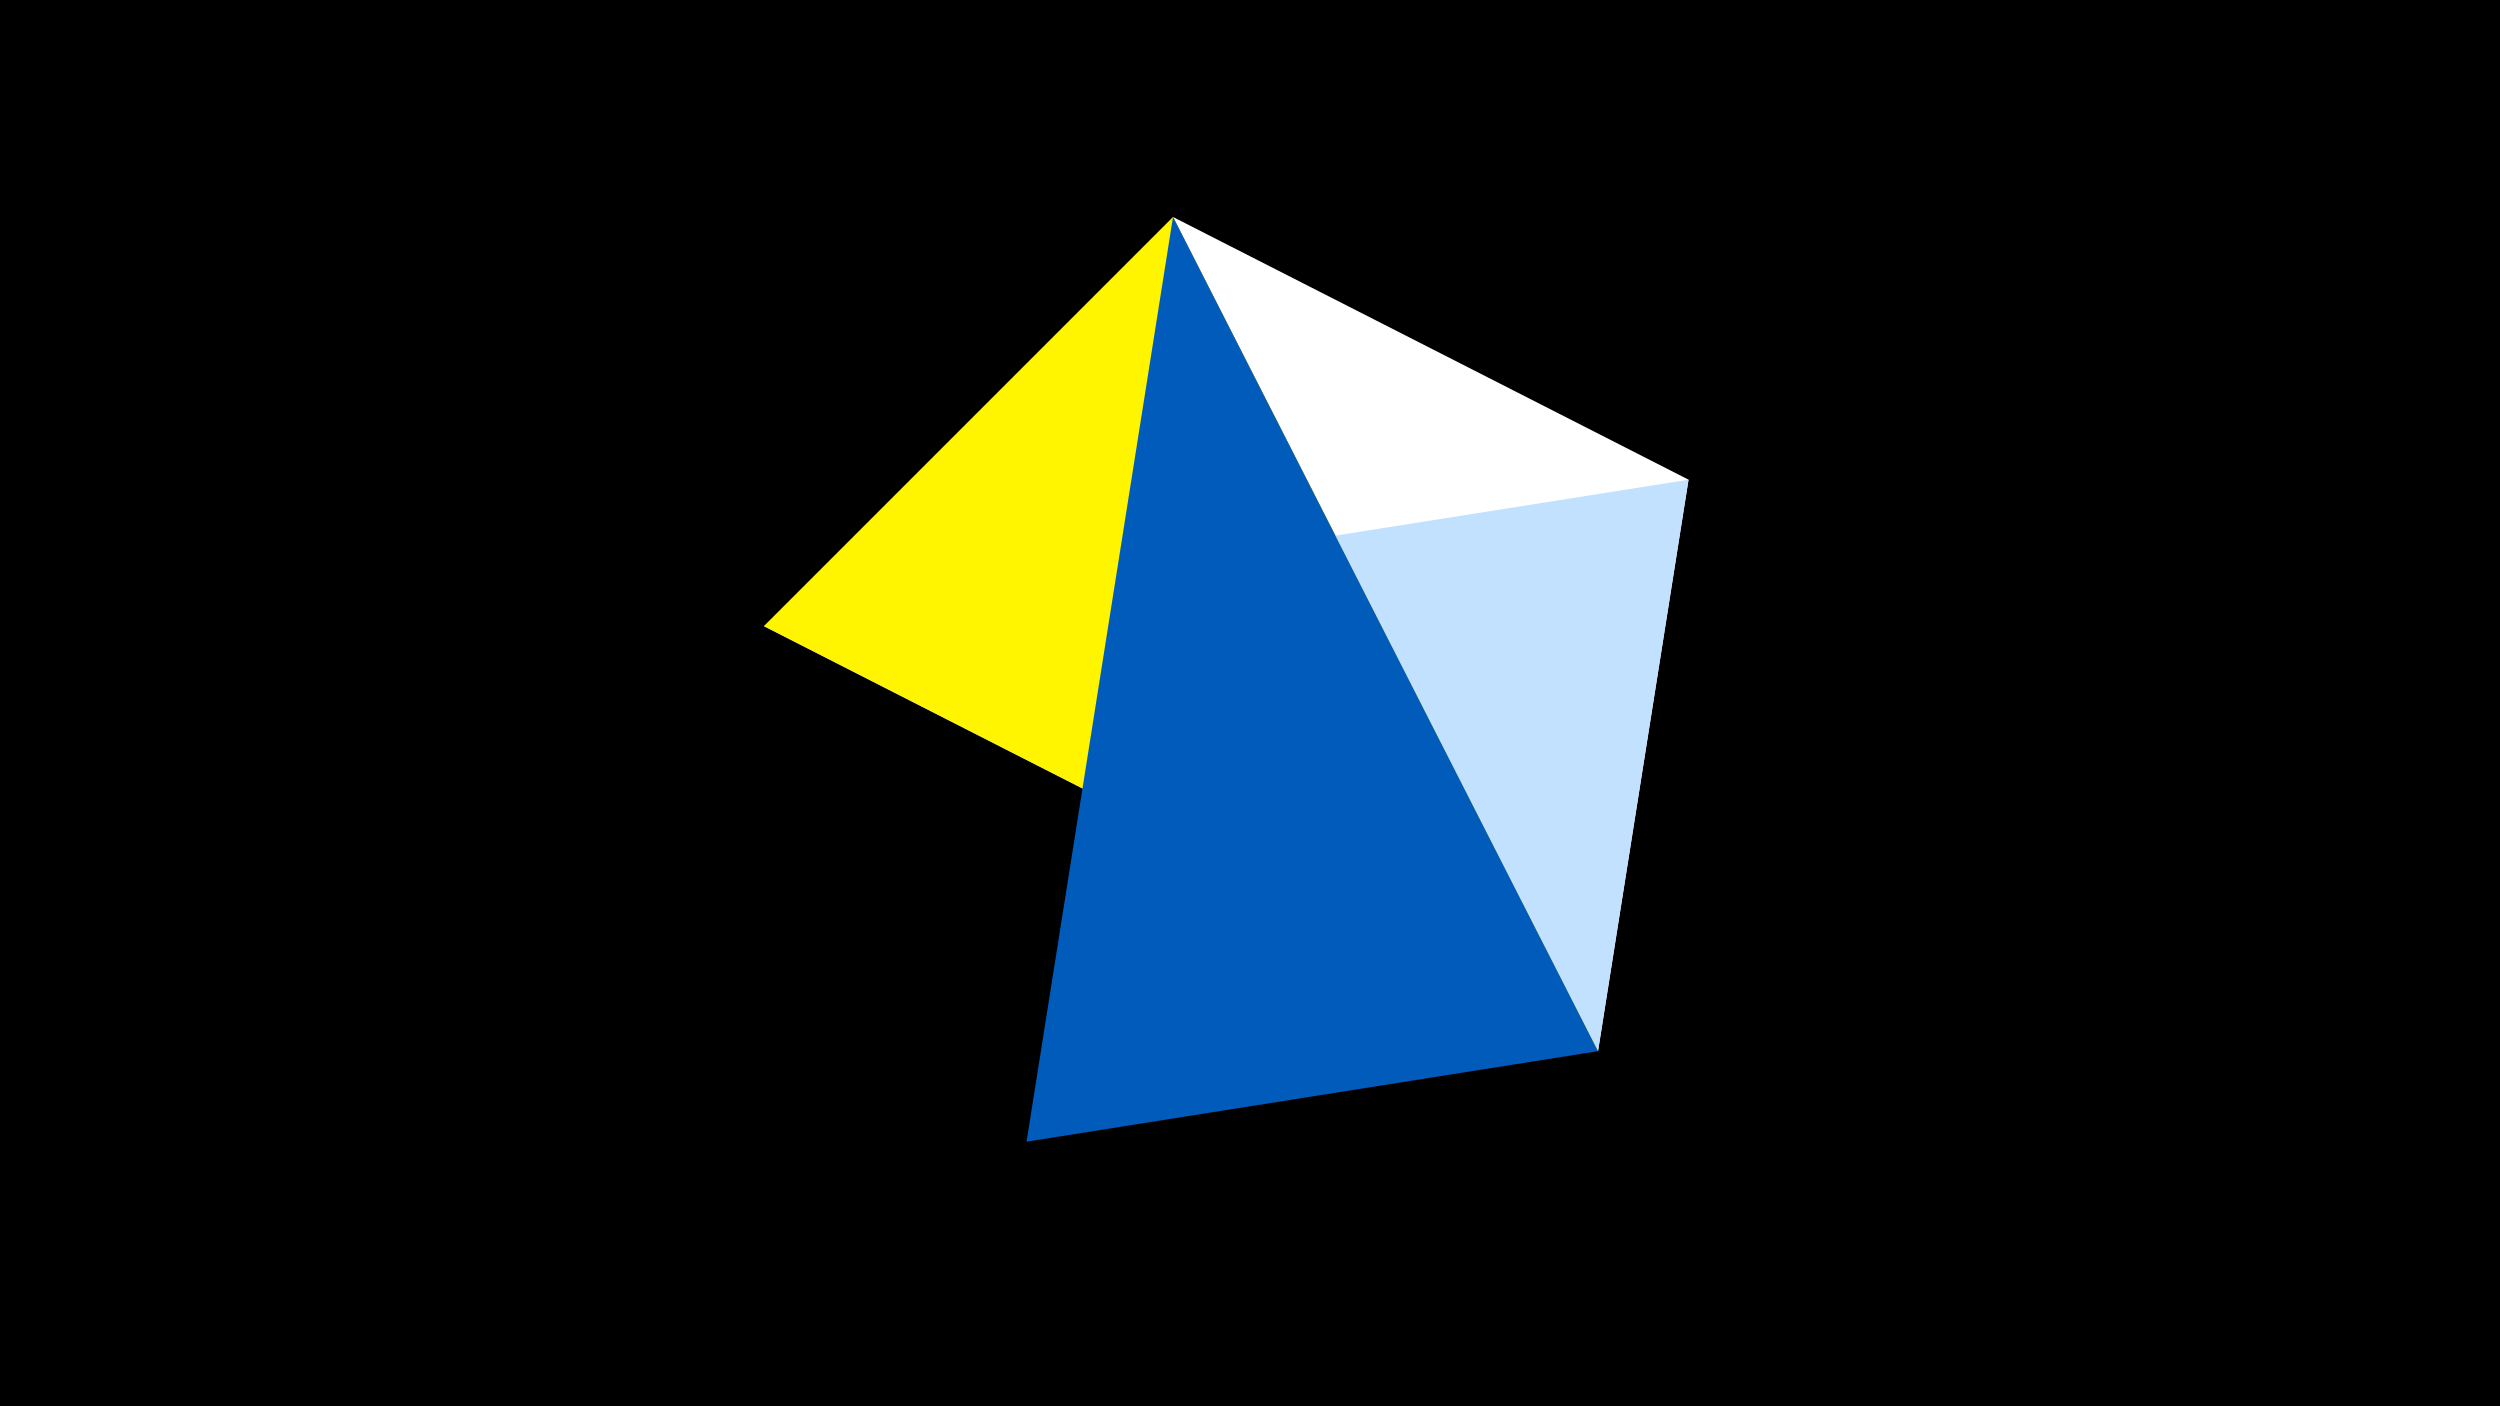 <svg width="1200" height="675" viewBox="-500 -500 1200 675" xmlns="http://www.w3.org/2000/svg"><title>juwel 19786</title><path d="M-500-500h1200v675h-1200z" fill="#000"/><path d="M63.042,-395.841L310.5,-269.755 267.054,4.554 Z" fill="#fff"/><path d="M267.054,4.554L-133.341,-199.458 310.5,-269.755 Z" fill="#c2e1ff"/><path d="M-133.341,-199.458L63.042,-395.841 267.054,4.554 Z" fill="#fff500"/><path d="M63.042,-395.841L267.054,4.554 -7.255,48 Z" fill="#005bbb"/></svg>